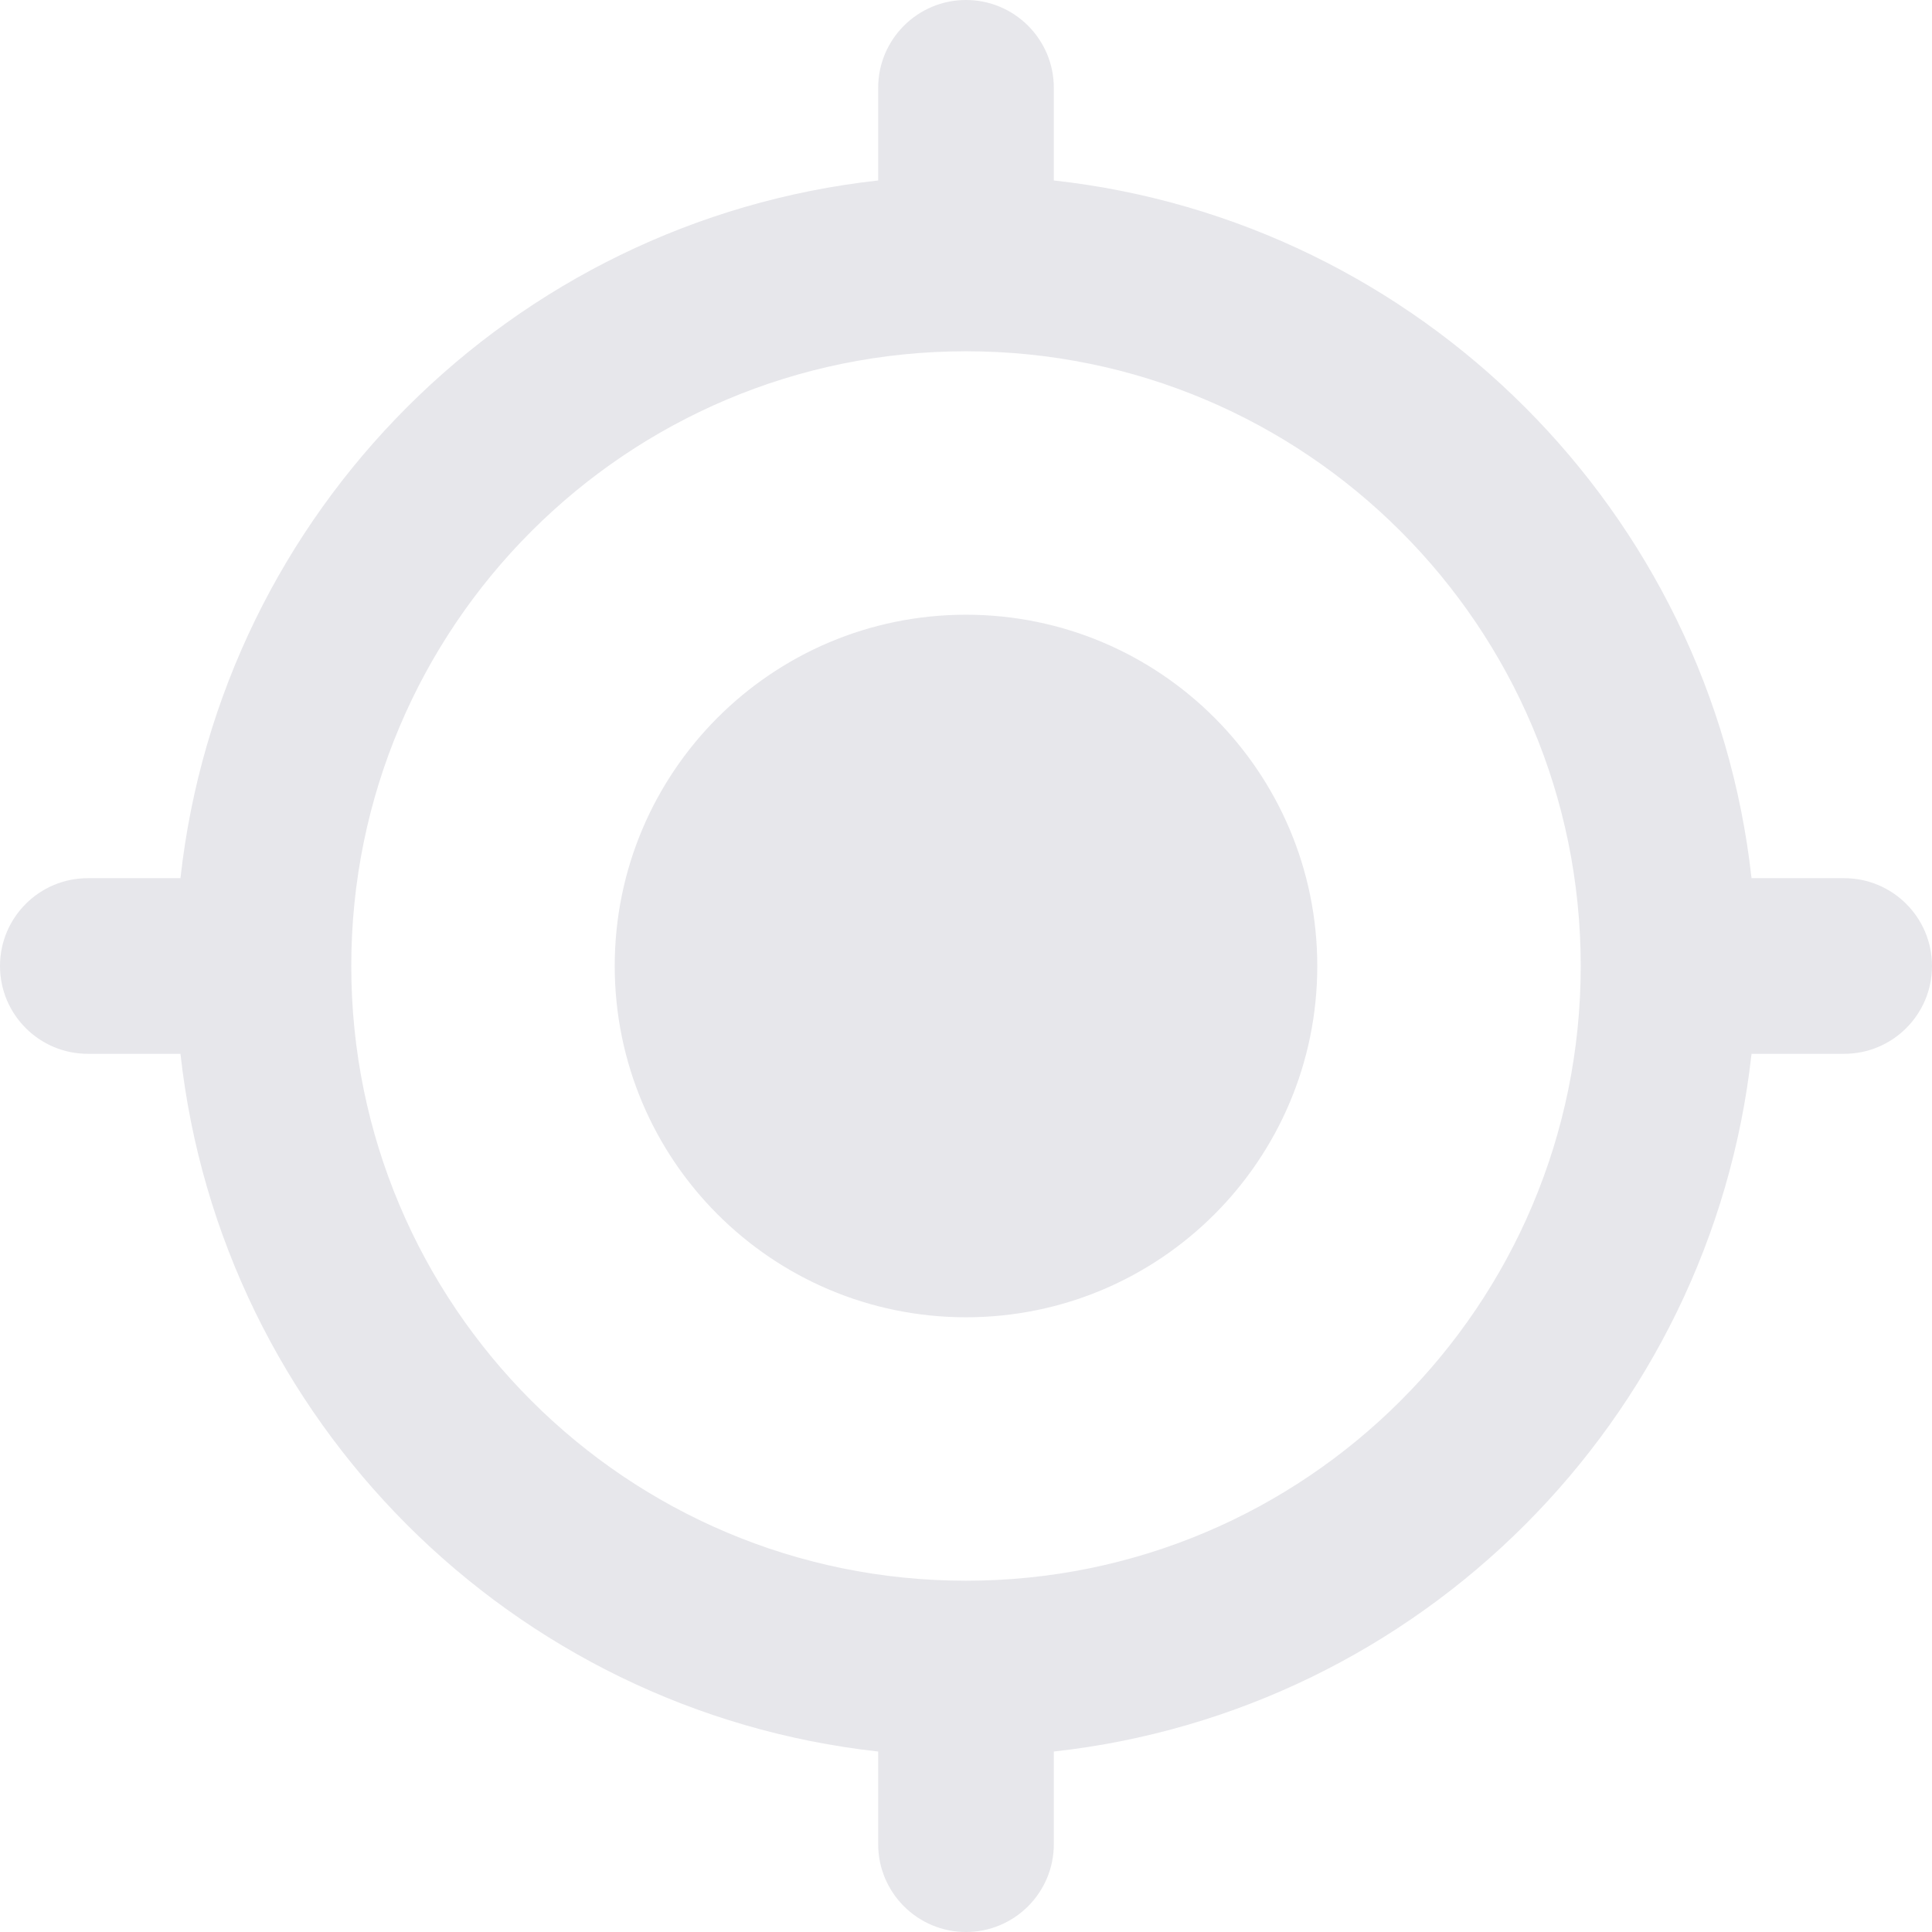
<svg width="22" height="22" viewBox="0 0 22 22" fill="none" xmlns="http://www.w3.org/2000/svg">
<path fill-rule="evenodd" clip-rule="evenodd" d="M11 4C7.134 4 4 7.134 4 11C4 14.866 7.134 18 11 18C14.866 18 18 14.866 18 11C18 7.134 14.866 4 11 4ZM19.945 10C19.484 5.828 16.172 2.516 12 2.055V1C12 0.448 11.552 0 11 0C10.448 0 10 0.448 10 1V2.055C5.828 2.516 2.516 5.828 2.055 10H1C0.448 10 0 10.448 0 11C0 11.552 0.448 12 1 12H2.055C2.516 16.172 5.828 19.484 10 19.945V21C10 21.552 10.448 22 11 22C11.552 22 12 21.552 12 21V19.945C16.172 19.484 19.484 16.172 19.945 12H21C21.552 12 22 11.552 22 11C22 10.448 21.552 10 21 10H19.945ZM11 15C13.209 15 15 13.209 15 11C15 8.791 13.209 7 11 7C8.791 7 7 8.791 7 11C7 13.209 8.791 15 11 15Z" fill="#E7E7EB"/>
</svg>

